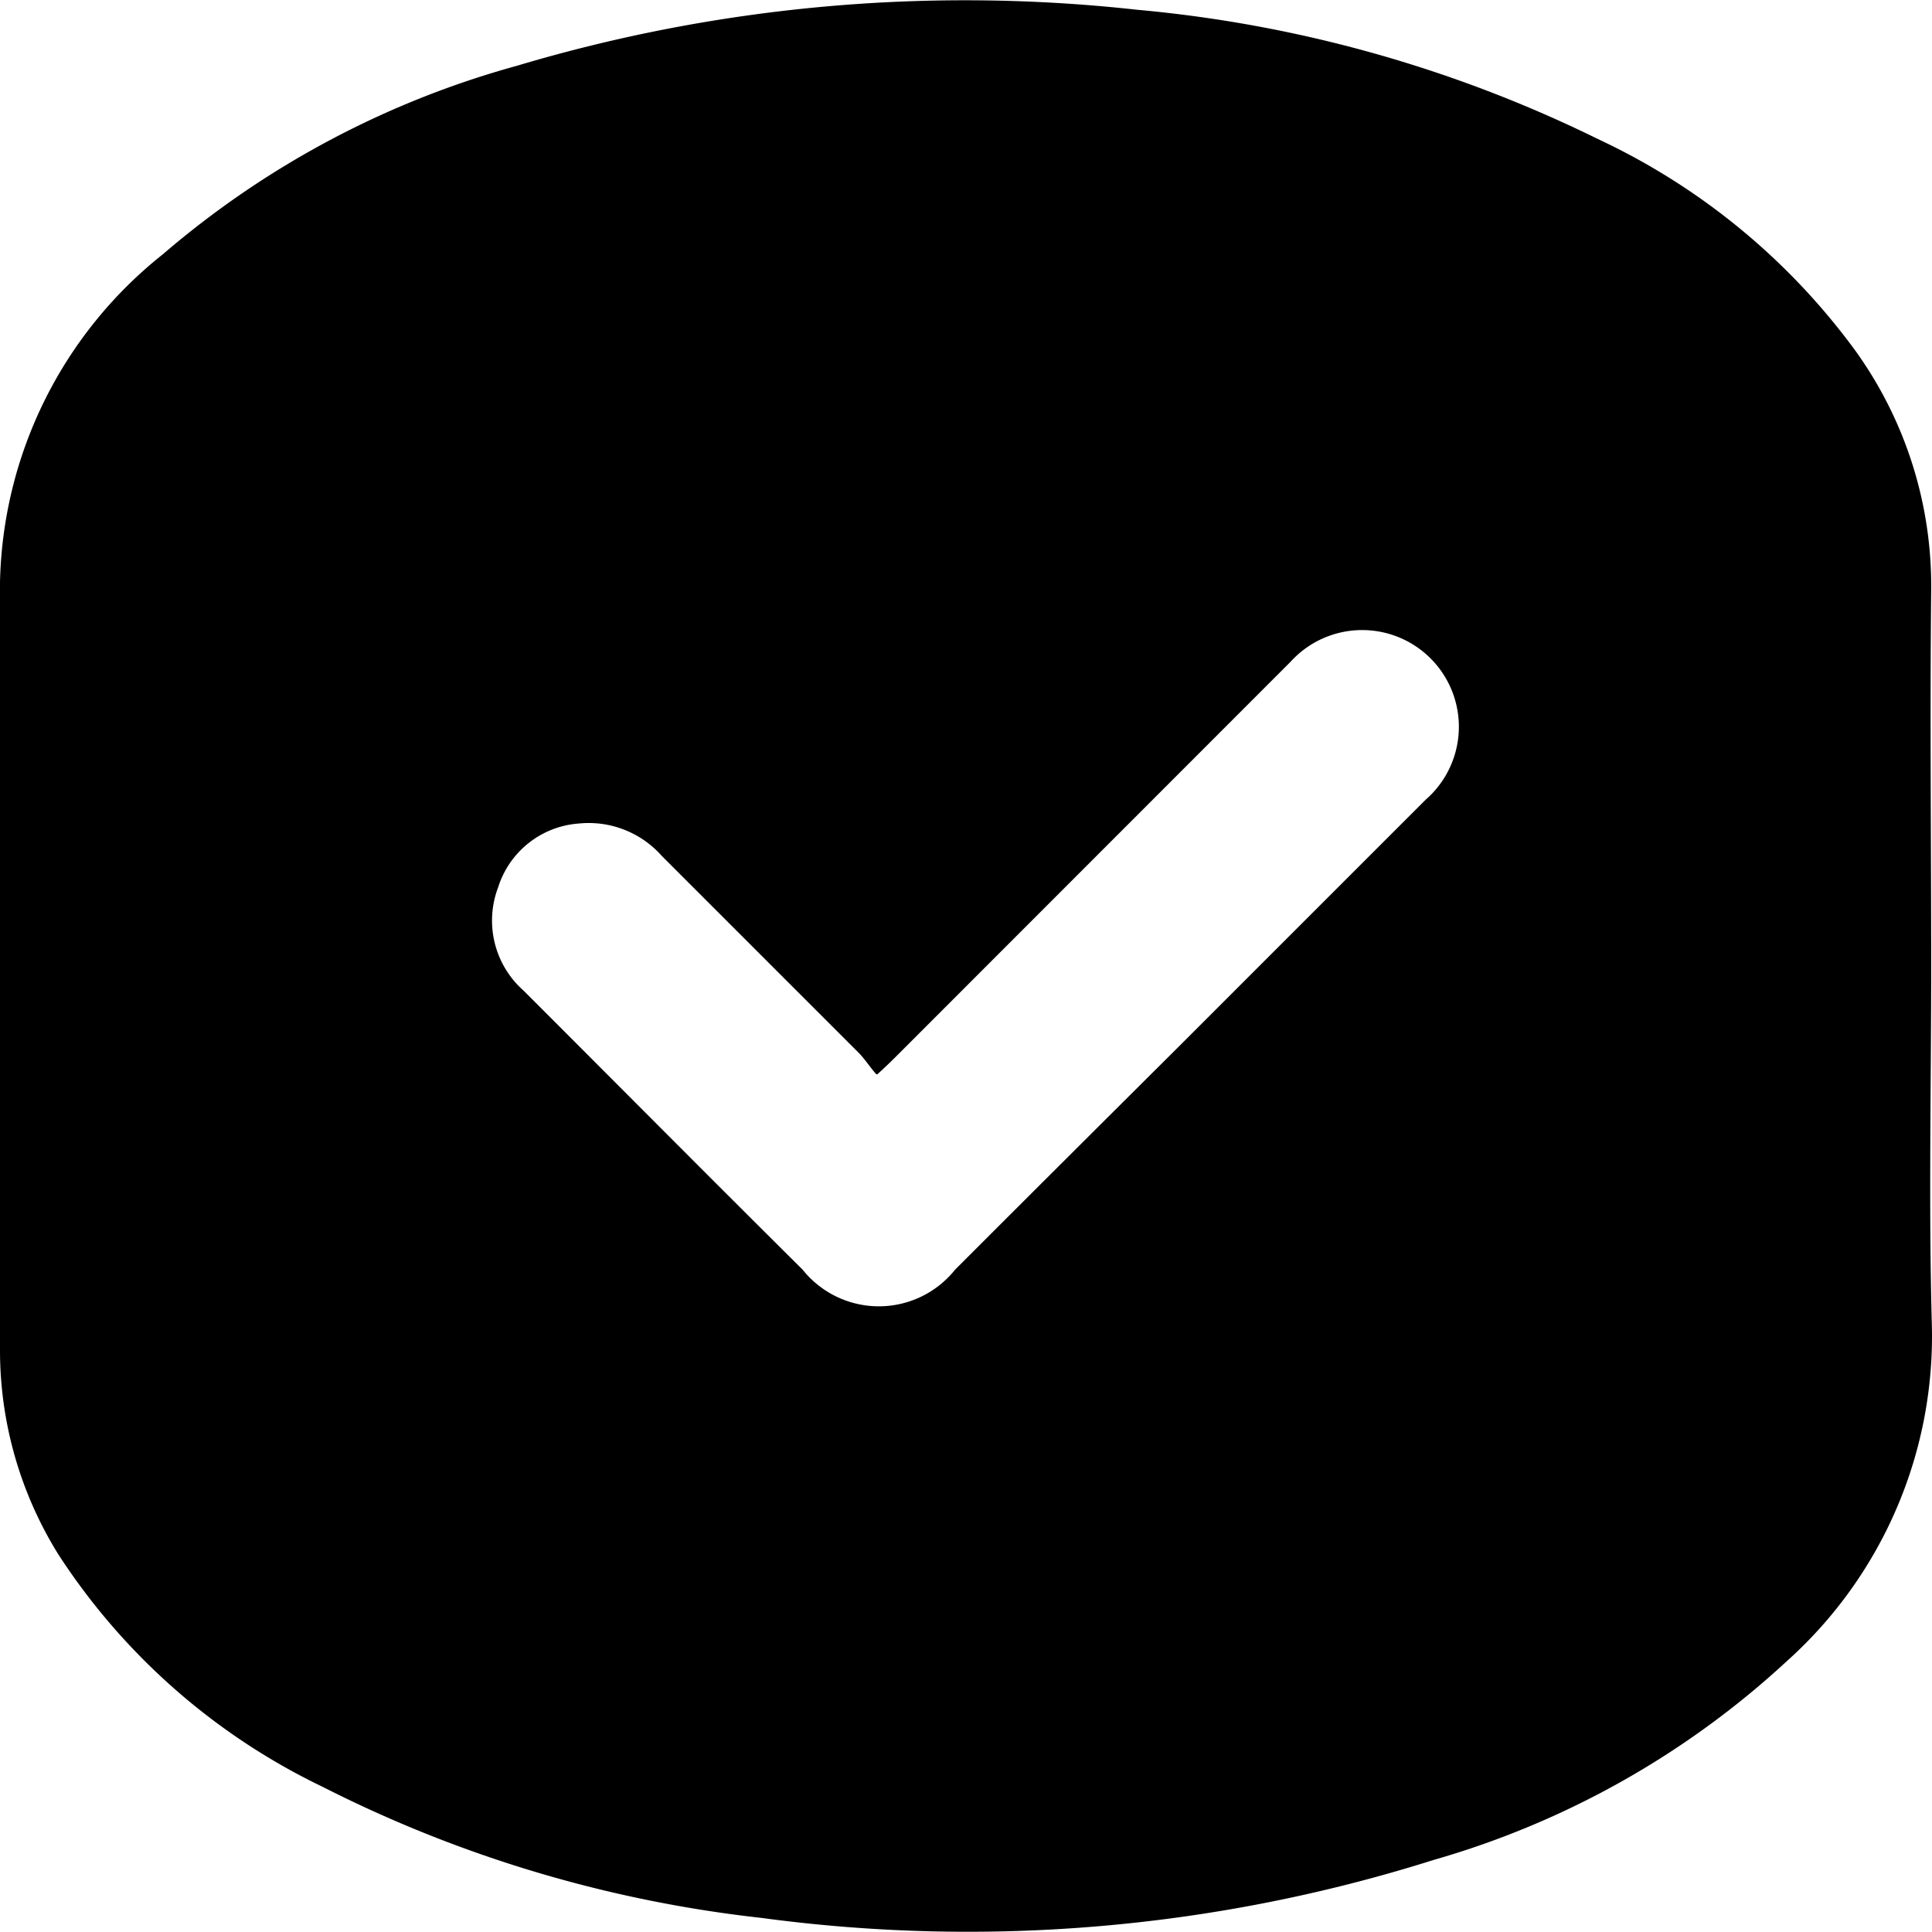 <svg xmlns="http://www.w3.org/2000/svg" width="19" height="19" viewBox="0 0 19 19"><path d="M18.992 9.498c0 1.171-.025 2.342.006 3.513a4.29 4.29 0 0 1-1.424 3.324 8.6 8.6 0 0 1-3.474 1.956 15.2 15.2 0 0 1-6.615.57 12.6 12.6 0 0 1-4.317-1.291 6.4 6.4 0 0 1-2.592-2.28 3.8 3.8 0 0 1-.576-2V5.725a4.23 4.23 0 0 1 1.6-3.223A9 9 0 0 1 5.083.647a15.4 15.4 0 0 1 6.1-.551 12.9 12.9 0 0 1 4.533 1.272 6.6 6.6 0 0 1 2.532 2.083 3.96 3.96 0 0 1 .744 2.357c-.013 1.234 0 2.463 0 3.7ZM8.615 10.562c-.07-.082-.114-.152-.171-.209L6.507 8.416a.96.96 0 0 0-.817-.317.9.9 0 0 0-.791.627.92.92 0 0 0 .253 1.019c.912.912 1.823 1.83 2.741 2.741a.96.96 0 0 0 1.5 0q1.092-1.092 2.19-2.184l2.437-2.437a.951.951 0 1 0-1.328-1.357l-3.856 3.858a5 5 0 0 1-.209.2Z"/></svg>